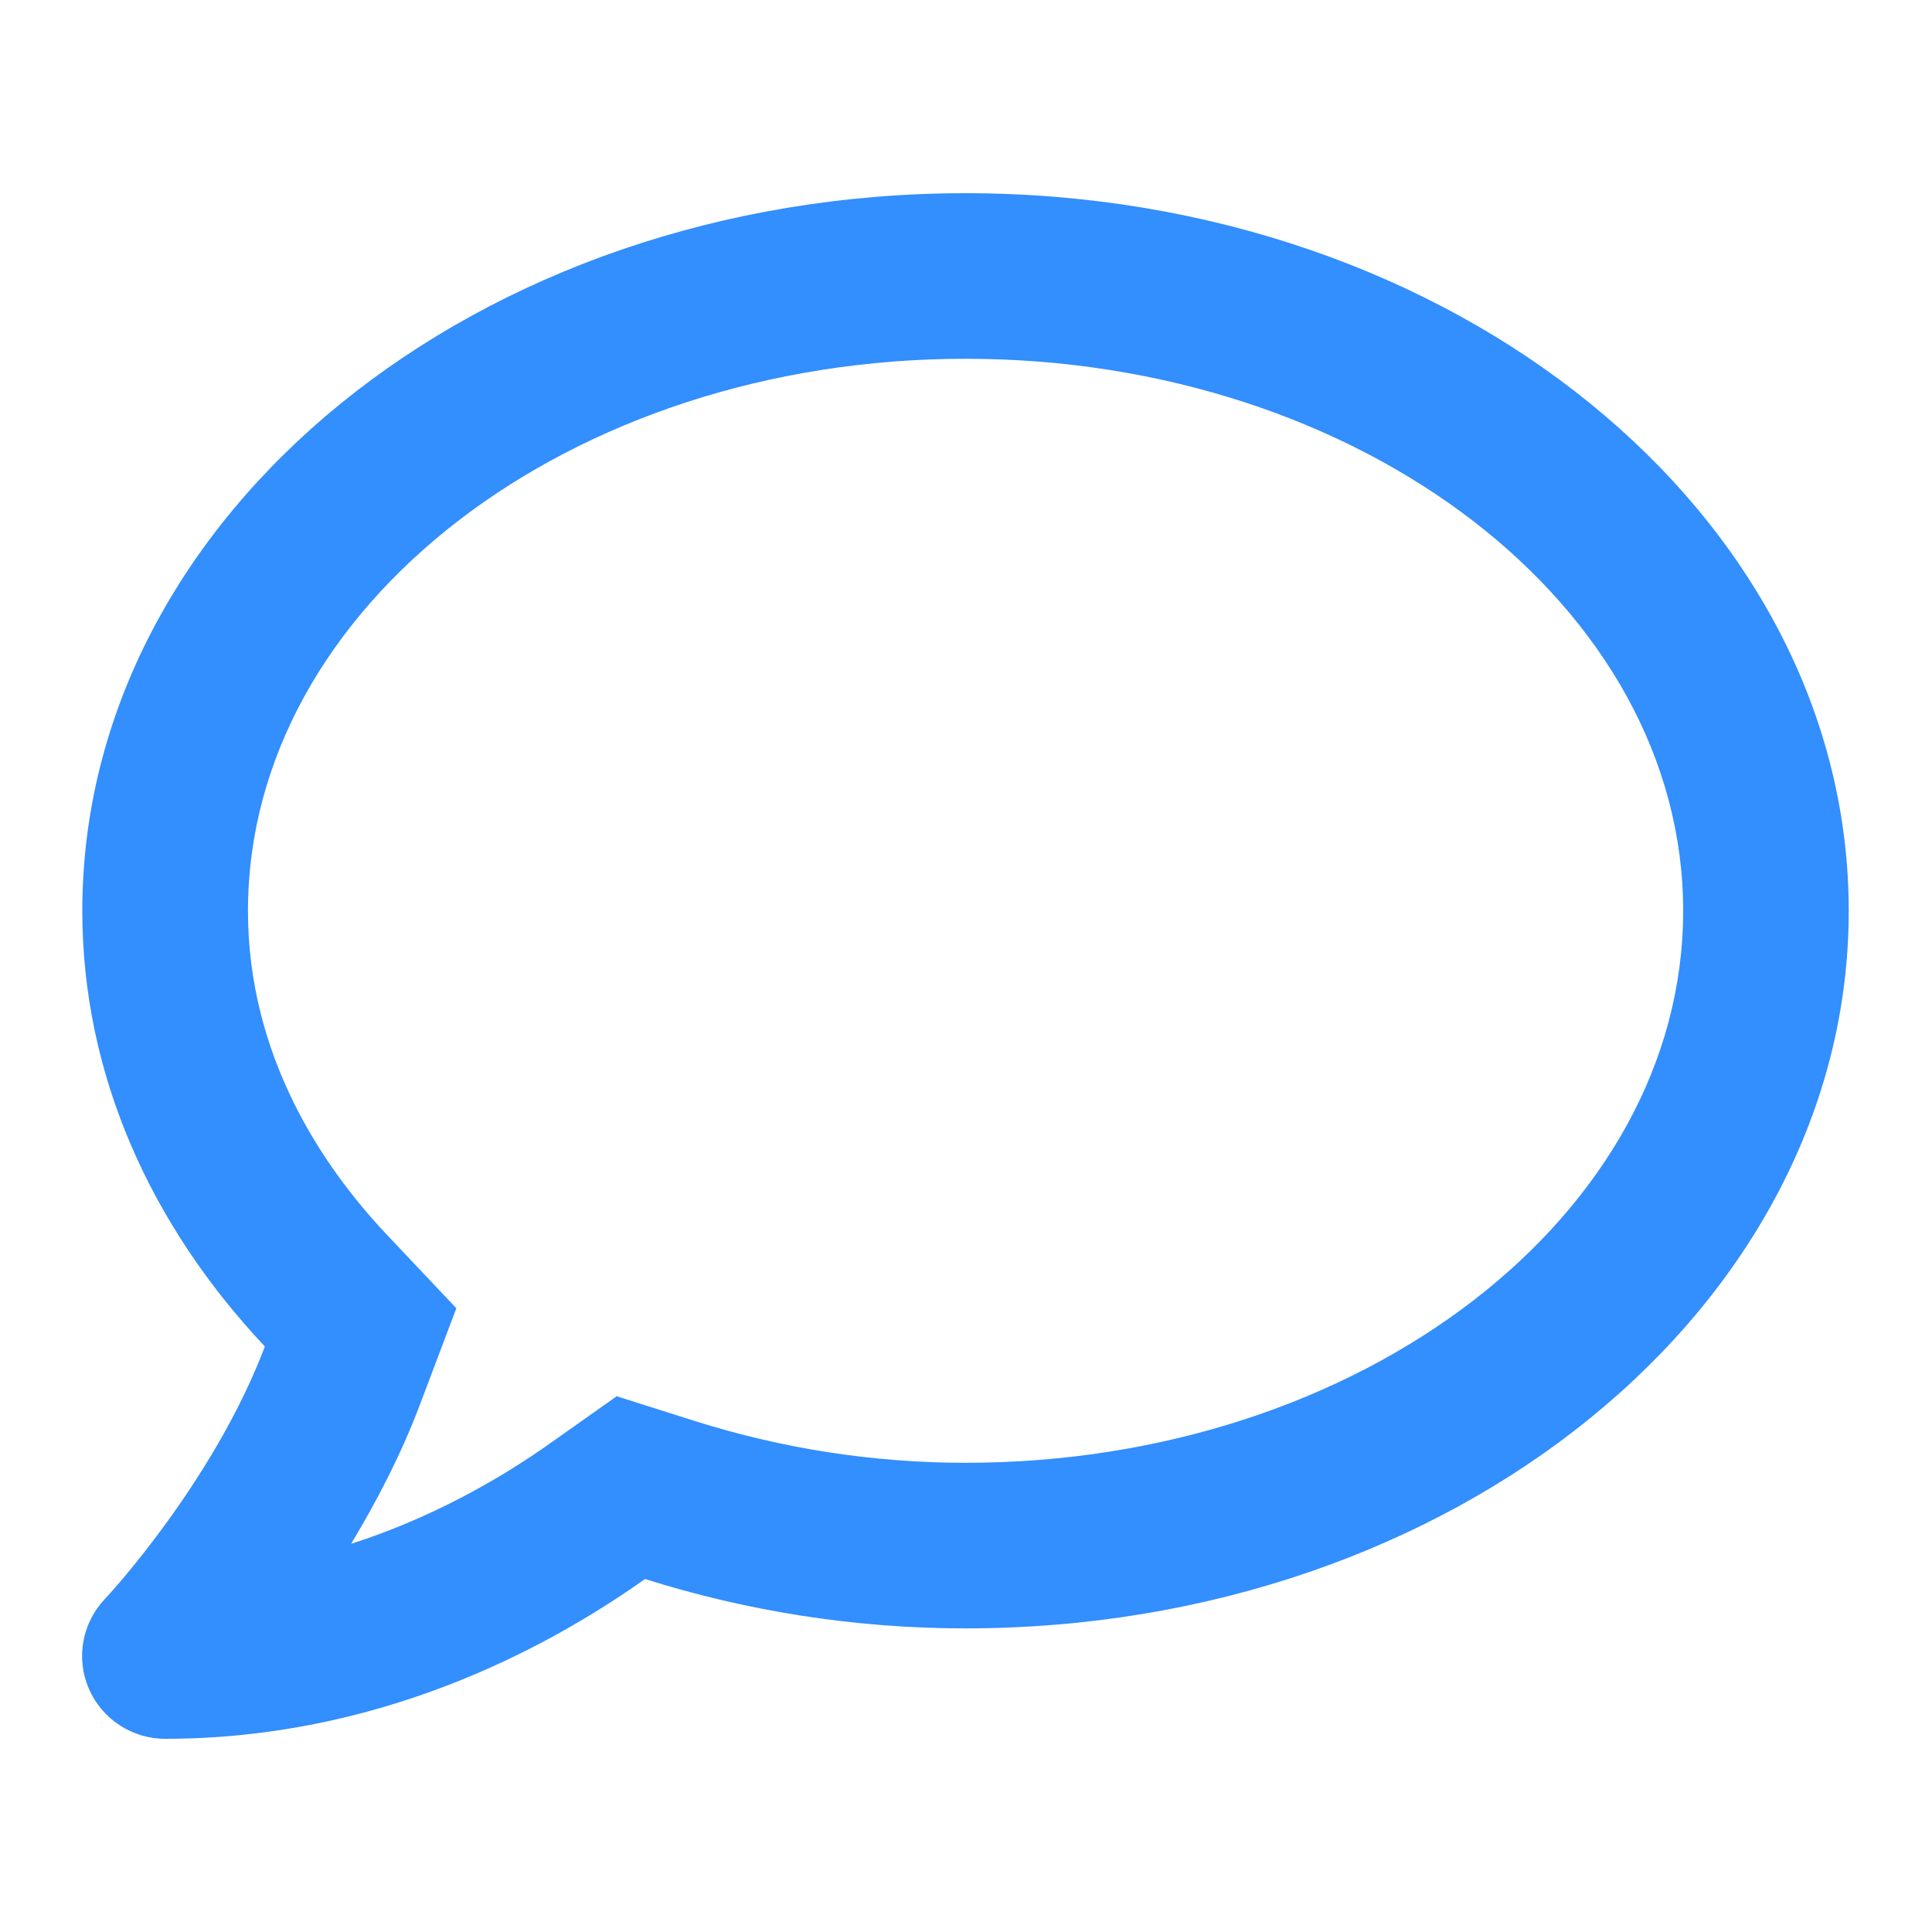<svg width="20" height="20" viewBox="0 0 20 20" fill="none" xmlns="http://www.w3.org/2000/svg">
<path d="M9.995 2C4.945 2 0.852 5.325 0.852 9.429C0.852 11.129 1.563 12.686 2.742 13.939C2.209 15.346 1.102 16.539 1.084 16.554C0.849 16.804 0.784 17.168 0.92 17.482C1.056 17.796 1.367 18 1.709 18C3.906 18 5.638 17.082 6.677 16.346C7.709 16.671 8.824 16.857 9.995 16.857C15.045 16.857 19.138 13.532 19.138 9.429C19.138 5.325 15.045 2 9.995 2ZM9.995 15.143C9.042 15.143 8.099 14.996 7.195 14.711L6.384 14.454L5.688 14.946C5.177 15.307 4.477 15.711 3.634 15.982C3.895 15.55 4.149 15.064 4.345 14.546L4.724 13.543L3.988 12.764C3.342 12.075 2.567 10.936 2.567 9.429C2.567 6.279 5.899 3.714 9.995 3.714C14.092 3.714 17.424 6.279 17.424 9.429C17.424 12.579 14.092 15.143 9.995 15.143Z" fill="#338EFE"/>
</svg>
